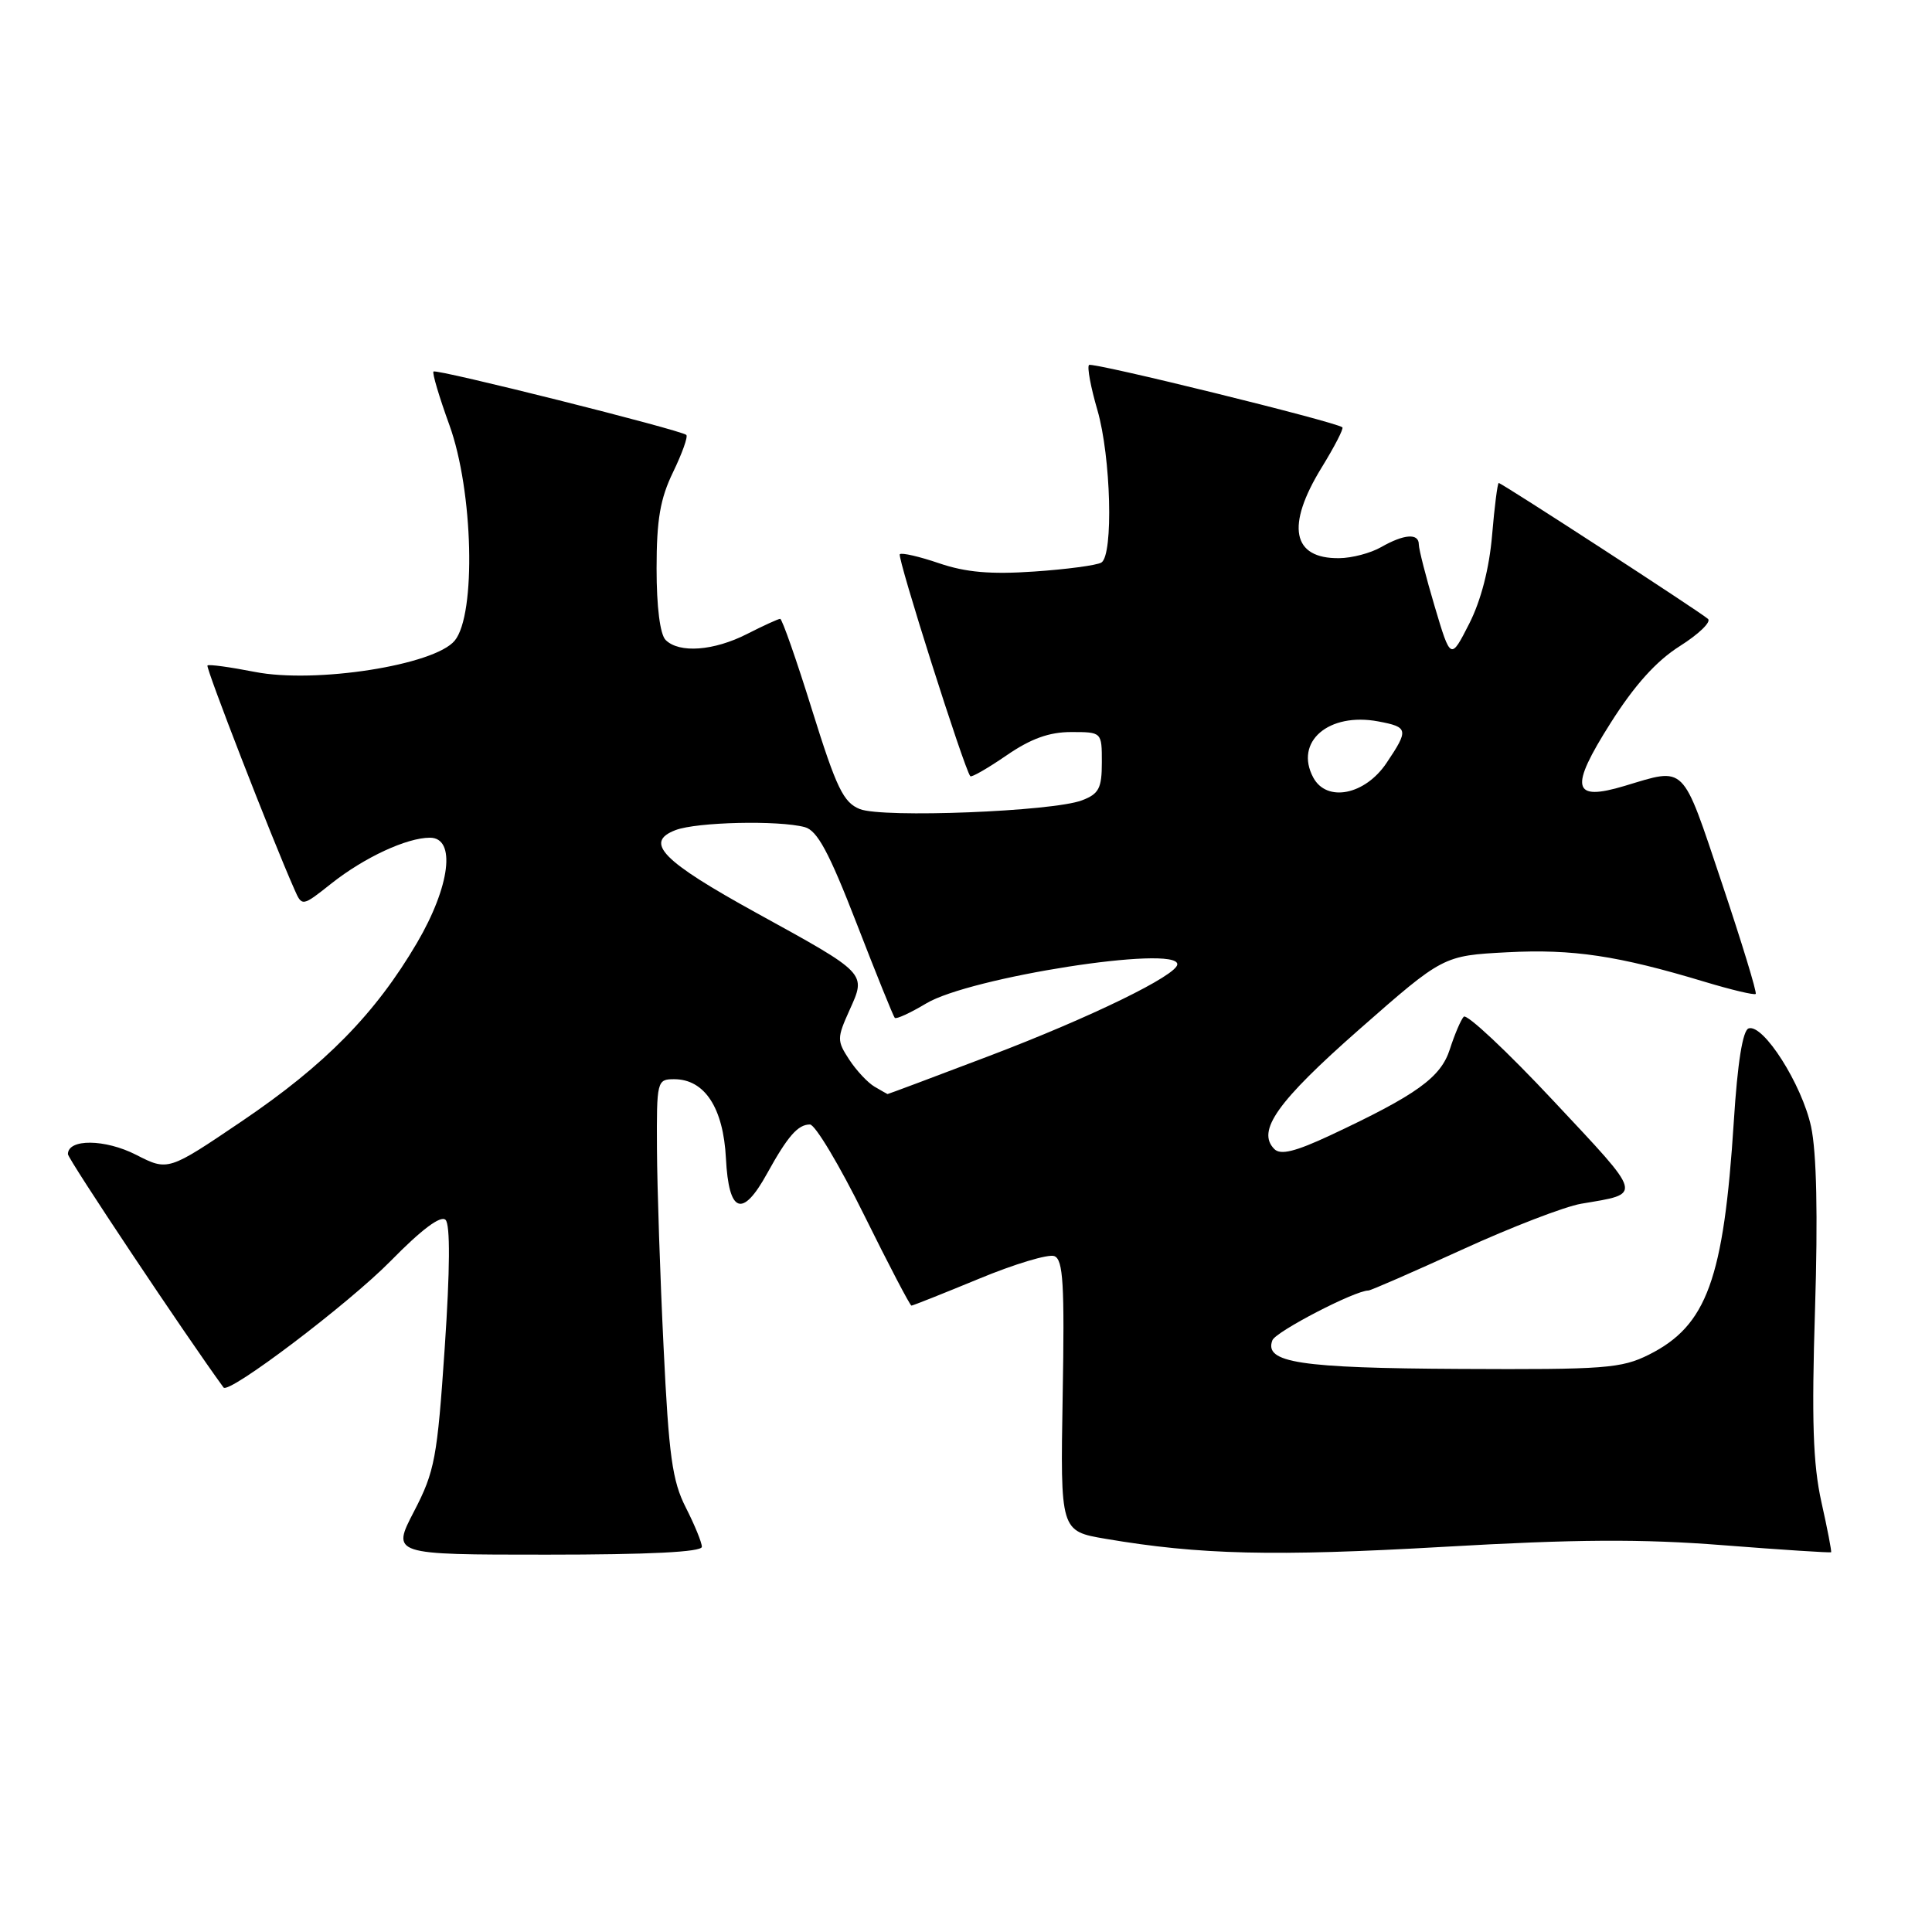 <?xml version="1.0" encoding="UTF-8" standalone="no"?>
<!DOCTYPE svg PUBLIC "-//W3C//DTD SVG 1.1//EN" "http://www.w3.org/Graphics/SVG/1.1/DTD/svg11.dtd" >
<svg xmlns="http://www.w3.org/2000/svg" xmlns:xlink="http://www.w3.org/1999/xlink" version="1.1" viewBox="0 0 256 256">
 <g >
 <path fill="currentColor"
d=" M 93.00 204.96 C 93.00 204.39 92.04 202.05 90.87 199.75 C 89.08 196.24 88.62 192.90 87.93 178.54 C 87.47 169.17 87.08 157.34 87.05 152.25 C 87.00 143.22 87.06 143.00 89.33 143.00 C 93.37 143.00 95.85 146.79 96.19 153.50 C 96.57 160.78 98.37 161.44 101.64 155.50 C 104.38 150.54 105.73 149.00 107.32 149.00 C 108.01 149.00 111.24 154.40 114.50 161.00 C 117.76 167.60 120.59 173.00 120.77 173.00 C 120.96 173.00 124.98 171.40 129.70 169.45 C 134.42 167.49 138.92 166.14 139.70 166.44 C 140.88 166.89 141.07 170.13 140.81 184.94 C 140.50 202.88 140.50 202.88 146.50 203.90 C 158.95 206.02 168.84 206.25 191.18 204.97 C 208.86 203.95 217.48 203.90 228.34 204.75 C 236.12 205.36 242.55 205.77 242.63 205.68 C 242.72 205.58 242.14 202.57 241.34 199.00 C 240.23 193.98 240.04 188.18 240.50 173.50 C 240.89 161.02 240.71 152.72 239.98 149.30 C 238.77 143.69 233.64 135.62 231.70 136.27 C 230.92 136.52 230.23 140.81 229.74 148.58 C 228.40 169.52 226.17 175.65 218.49 179.50 C 214.85 181.32 212.63 181.49 193.45 181.39 C 172.18 181.28 167.46 180.56 168.60 177.59 C 169.05 176.44 179.53 171.00 181.32 171.00 C 181.63 171.00 187.21 168.56 193.72 165.59 C 200.23 162.61 207.34 159.87 209.52 159.50 C 217.70 158.11 217.87 158.72 205.86 145.89 C 199.70 139.31 194.35 134.29 193.95 134.72 C 193.56 135.15 192.74 137.08 192.12 139.01 C 190.92 142.77 187.76 145.05 176.24 150.45 C 171.63 152.60 169.68 153.08 168.86 152.26 C 166.47 149.87 169.22 145.98 180.11 136.40 C 191.23 126.63 191.23 126.63 199.73 126.18 C 208.41 125.73 214.37 126.62 225.90 130.10 C 229.42 131.16 232.45 131.88 232.64 131.70 C 232.82 131.51 230.79 124.87 228.13 116.93 C 222.80 101.05 223.44 101.69 215.26 104.14 C 208.32 106.22 207.93 104.46 213.40 95.82 C 216.58 90.79 219.47 87.58 222.59 85.61 C 225.09 84.03 226.77 82.41 226.32 82.01 C 225.25 81.06 198.99 64.00 198.59 64.00 C 198.43 64.00 198.03 67.11 197.71 70.91 C 197.34 75.31 196.24 79.57 194.68 82.64 C 192.22 87.47 192.22 87.47 190.11 80.38 C 188.95 76.48 188.00 72.77 188.00 72.14 C 188.00 70.62 186.05 70.76 183.00 72.50 C 181.62 73.29 179.13 73.95 177.45 73.96 C 171.21 74.04 170.37 69.69 175.12 61.96 C 176.83 59.18 178.07 56.78 177.87 56.62 C 176.84 55.85 144.72 47.95 144.30 48.36 C 144.03 48.63 144.53 51.32 145.41 54.33 C 147.21 60.53 147.55 73.54 145.94 74.54 C 145.35 74.90 141.35 75.44 137.05 75.73 C 131.29 76.13 127.98 75.84 124.45 74.64 C 121.82 73.74 119.47 73.20 119.23 73.44 C 118.85 73.82 127.77 101.91 128.57 102.85 C 128.73 103.04 130.88 101.80 133.36 100.10 C 136.58 97.88 139.02 97.00 141.93 97.00 C 146.00 97.00 146.00 97.00 146.00 101.02 C 146.00 104.45 145.61 105.20 143.36 106.05 C 139.48 107.53 116.99 108.41 113.94 107.21 C 111.76 106.34 110.84 104.45 107.61 94.10 C 105.54 87.44 103.63 82.00 103.38 82.00 C 103.13 82.00 101.16 82.90 99.00 84.00 C 94.59 86.25 89.99 86.59 88.20 84.80 C 87.46 84.06 87.00 80.43 87.00 75.33 C 87.00 68.85 87.48 66.07 89.19 62.55 C 90.39 60.07 91.18 57.86 90.94 57.63 C 90.24 56.98 57.82 48.84 57.44 49.23 C 57.25 49.42 58.20 52.61 59.55 56.33 C 62.71 65.05 63.11 81.43 60.25 84.89 C 57.57 88.14 41.77 90.61 33.76 89.03 C 30.48 88.39 27.67 88.00 27.49 88.18 C 27.23 88.45 35.96 110.95 39.00 117.82 C 40.02 120.15 40.02 120.15 43.92 117.06 C 48.28 113.61 53.90 111.00 56.97 111.00 C 60.45 111.00 59.66 117.42 55.25 124.94 C 49.74 134.32 43.10 141.09 32.07 148.55 C 22.27 155.18 22.27 155.18 18.02 153.01 C 13.92 150.92 9.00 150.87 9.00 152.93 C 9.00 153.58 24.67 177.07 29.62 183.85 C 30.30 184.79 46.20 172.75 51.77 167.08 C 55.85 162.92 58.40 161.00 59.04 161.64 C 59.67 162.27 59.63 168.21 58.93 178.56 C 57.94 193.20 57.61 194.97 54.87 200.25 C 51.88 206.00 51.88 206.00 72.44 206.00 C 86.01 206.00 93.00 205.65 93.00 204.96 Z  M 115.88 143.99 C 114.99 143.47 113.48 141.86 112.53 140.41 C 110.89 137.90 110.89 137.57 112.57 133.84 C 114.80 128.91 114.94 129.06 100.22 120.96 C 87.73 114.08 85.30 111.60 89.52 109.99 C 92.35 108.92 103.17 108.67 106.64 109.60 C 108.30 110.05 109.85 112.93 113.50 122.34 C 116.09 129.03 118.37 134.67 118.56 134.87 C 118.76 135.08 120.62 134.22 122.71 132.97 C 128.50 129.48 156.00 125.19 156.00 127.77 C 156.00 129.21 144.52 134.81 131.10 139.91 C 123.73 142.71 117.65 144.99 117.60 144.97 C 117.54 144.95 116.77 144.51 115.88 143.99 Z  M 174.01 103.02 C 171.48 98.29 176.05 94.36 182.62 95.59 C 186.62 96.34 186.69 96.68 183.72 101.10 C 180.87 105.35 175.79 106.35 174.01 103.02 Z "/>
</g>
</svg>